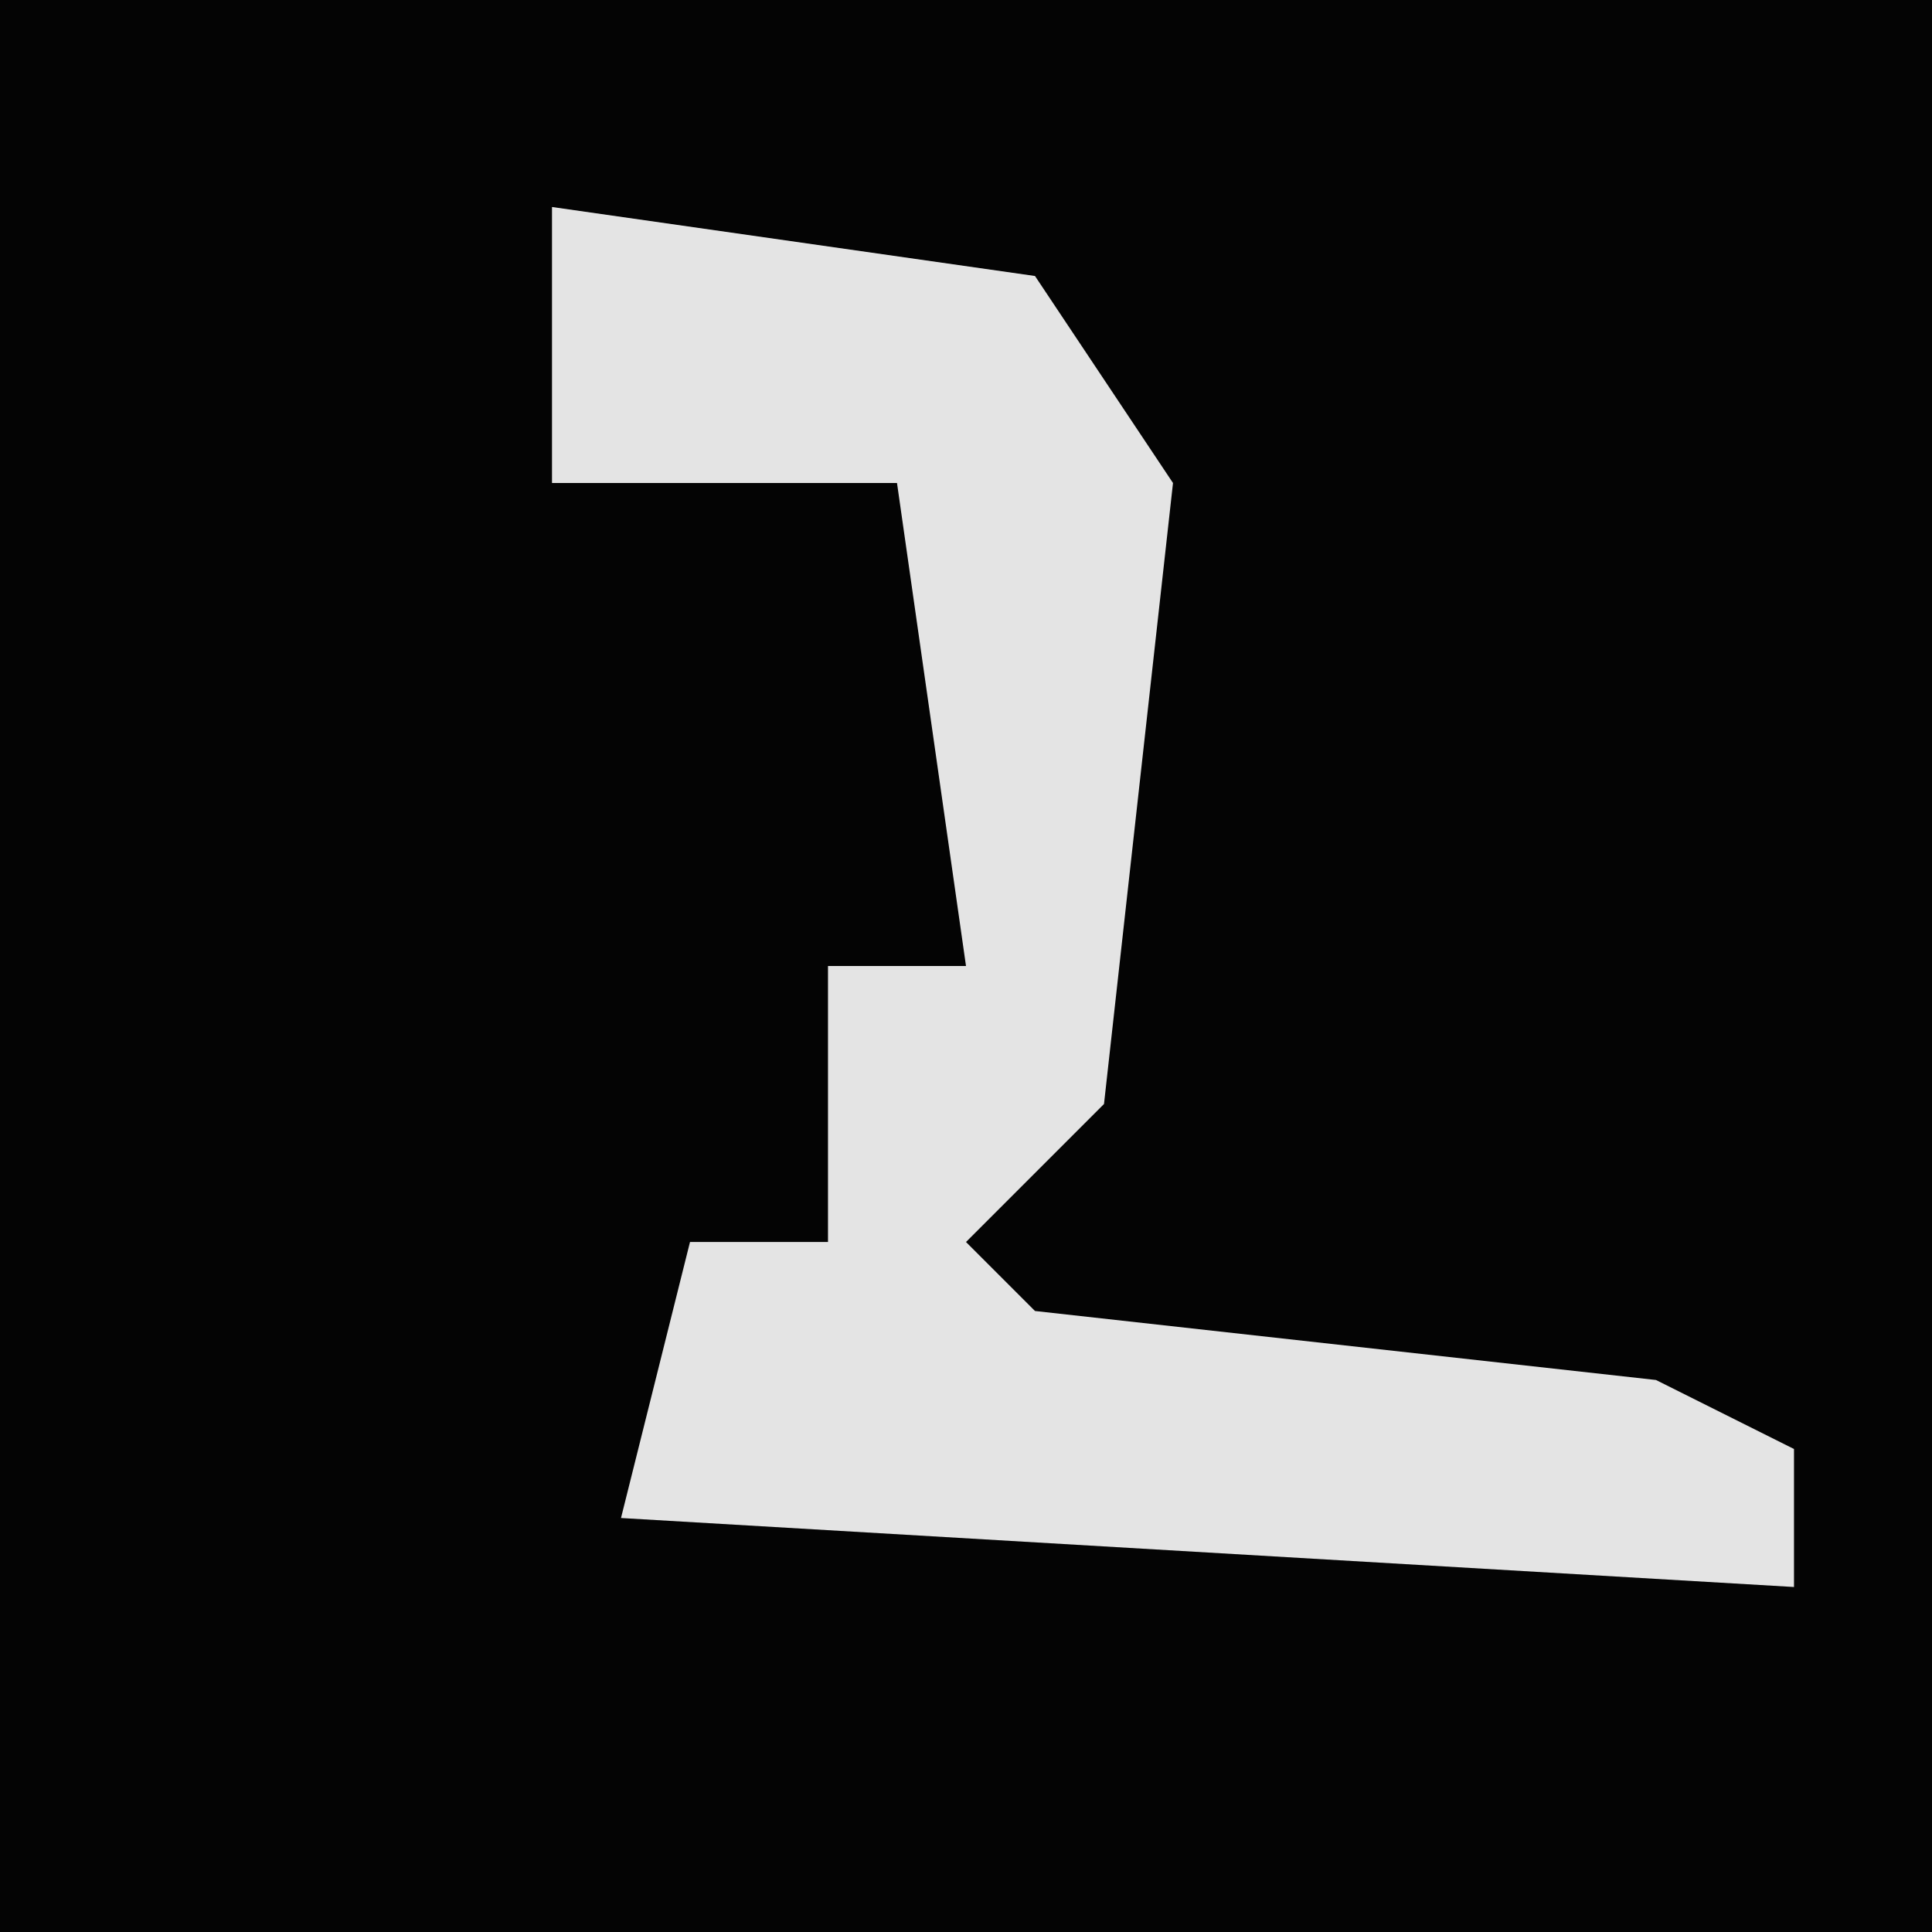 <?xml version="1.0" encoding="UTF-8"?>
<svg version="1.1" xmlns="http://www.w3.org/2000/svg" width="28" height="28">
<path d="M0,0 L28,0 L28,28 L0,28 Z " fill="#040404" transform="translate(0,0)"/>
<path d="M0,0 L7,1 L9,4 L8,13 L6,15 L7,16 L16,17 L18,18 L18,20 L1,19 L2,15 L4,15 L4,11 L6,11 L5,4 L0,4 Z " fill="#E4E4E4" transform="translate(8,3)"/>
</svg>
